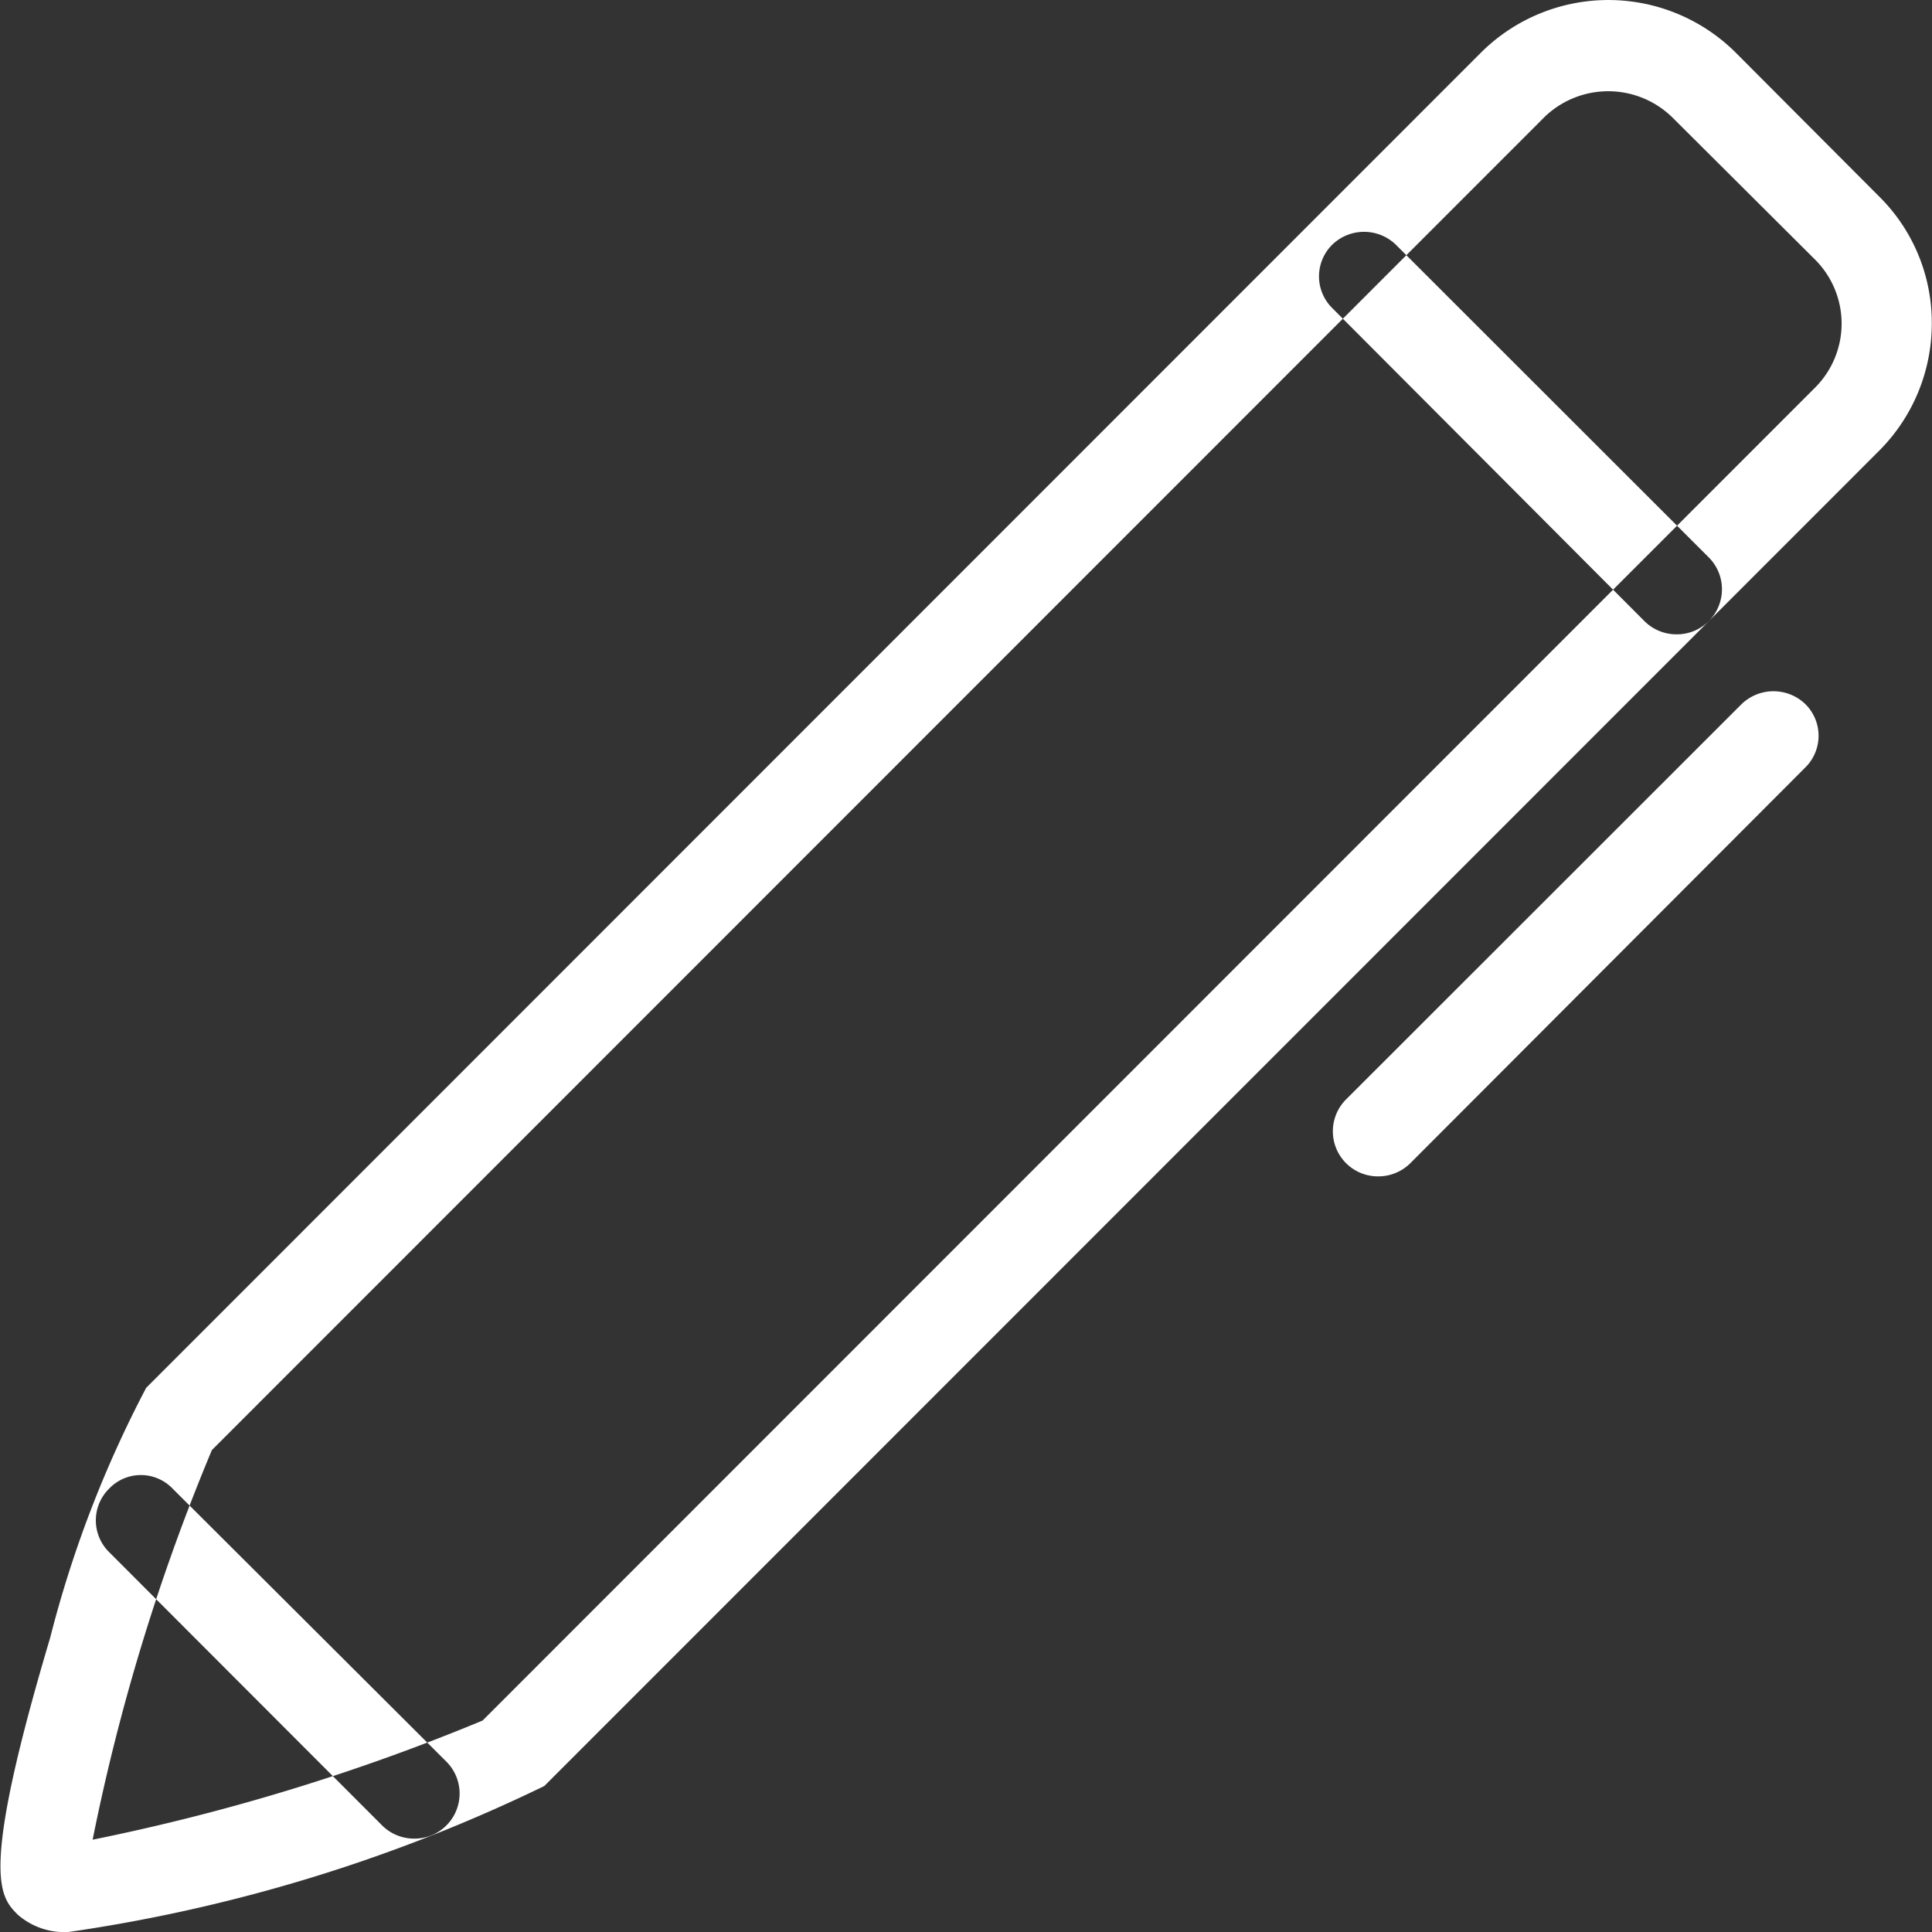 <svg xmlns="http://www.w3.org/2000/svg" width="18" height="18" viewBox="0 0 18 18">
  <rect x="0" y="0" width="18" height="18" fill="#333333" stroke="none"/>
  <defs>
    <style>
      .cls-1 {
        fill: #fff;
        fill-rule: evenodd;
      }
    </style>
  </defs>
  <path id="Mobile_EditIcon" class="cls-1" d="M293.638,1162a0.661,0.661,0,0,1-.471-0.16c-0.169-.17-0.361-0.36.3-2.58a10.625,10.625,0,0,1,.895-2.33l12.436-12.44a1.682,1.682,0,0,1,2.373,0l1.336,1.34a1.653,1.653,0,0,1,.491,1.18,1.677,1.677,0,0,1-.491,1.19l-12.436,12.44A15.093,15.093,0,0,1,293.638,1162Zm1.336-4.49a19.188,19.188,0,0,0-1.111,3.63,19.641,19.641,0,0,0,3.633-1.11l12.416-12.42a0.843,0.843,0,0,0,0-1.19l-1.335-1.33a0.854,0.854,0,0,0-1.187,0Zm10.87-2.55a0.42,0.42,0,0,1-.3-0.72l3.682-3.68a0.428,0.428,0,0,1,.594,0,0.415,0.415,0,0,1,0,.59l-3.683,3.69A0.423,0.423,0,0,1,305.844,1154.96Zm-8.981,6.17a0.423,0.423,0,0,1-.3-0.12l-2.547-2.55a0.415,0.415,0,0,1,0-.59,0.409,0.409,0,0,1,.593,0l2.547,2.54A0.42,0.42,0,0,1,296.863,1161.13Zm11.761-11.22a0.423,0.423,0,0,1-.3-0.12l-2.912-2.92a0.415,0.415,0,0,1,0-.59,0.426,0.426,0,0,1,.593,0l2.912,2.91A0.42,0.42,0,0,1,308.624,1149.91Z" transform="translate(-293 -1144)"/>
</svg>
